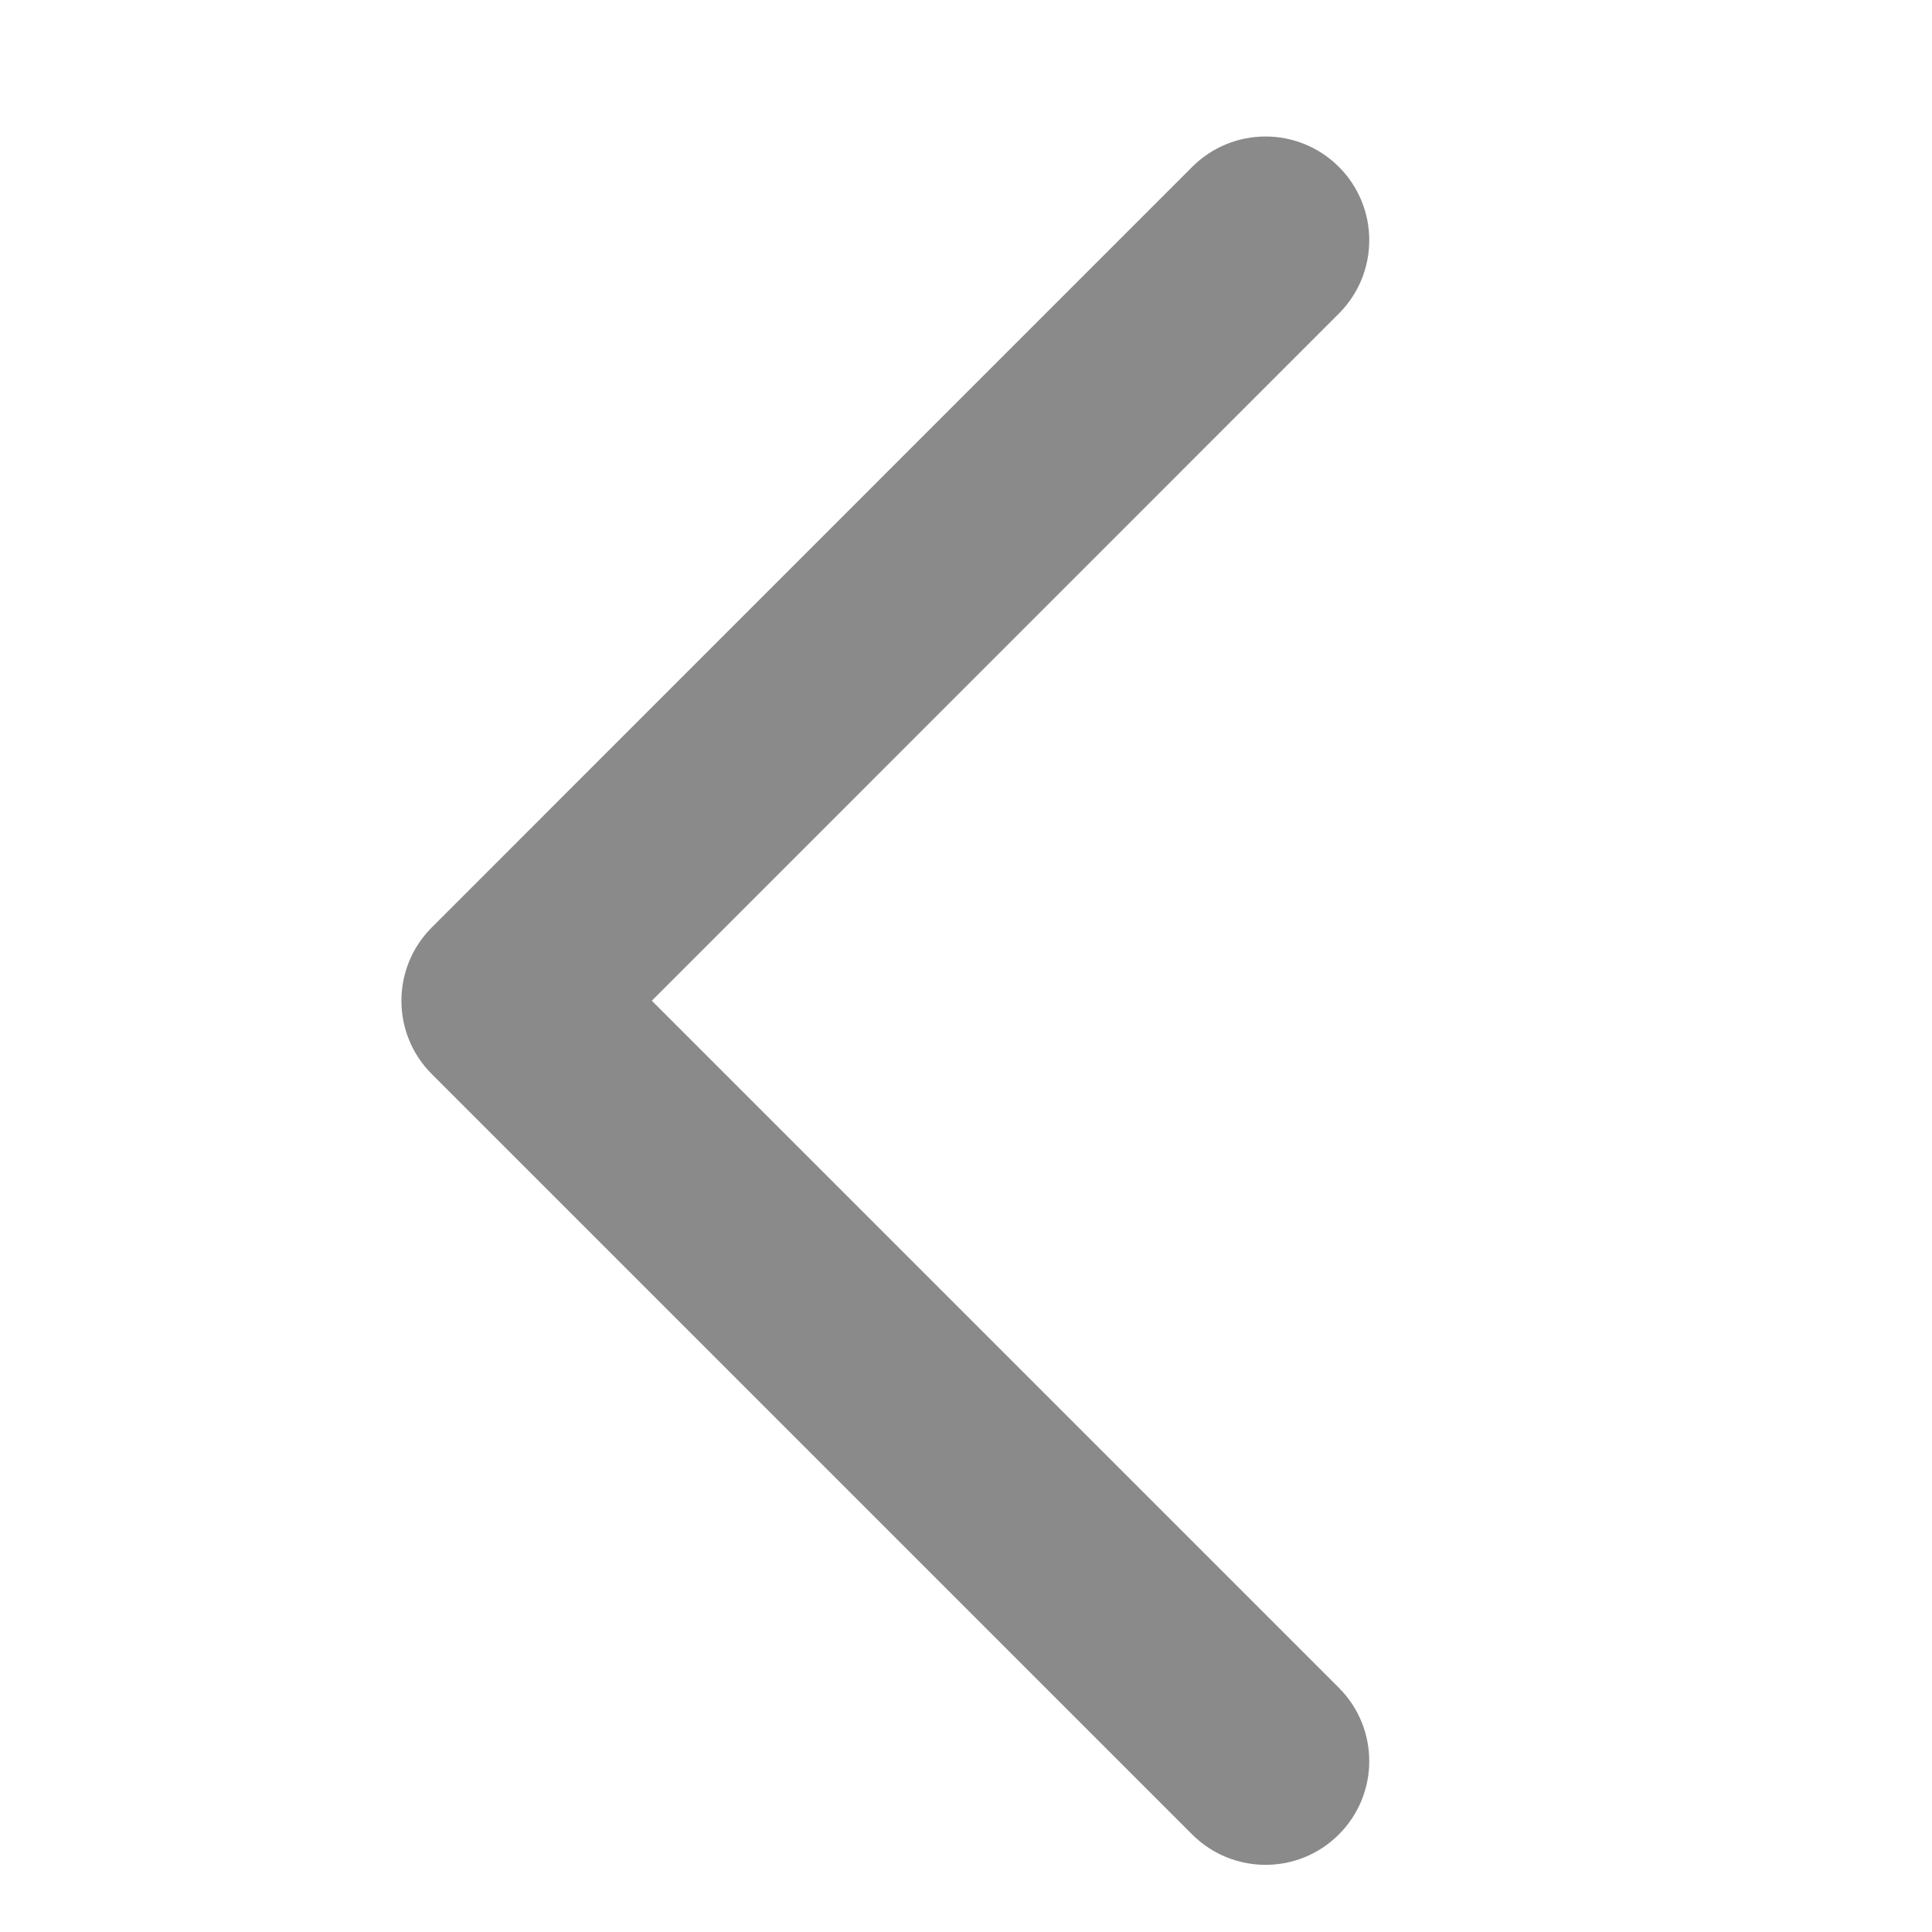 <?xml version="1.0" standalone="no"?><!DOCTYPE svg PUBLIC "-//W3C//DTD SVG 1.1//EN" "http://www.w3.org/Graphics/SVG/1.1/DTD/svg11.dtd"><svg class="icon" width="32px" height="32.00px" viewBox="0 0 1024 1024" version="1.1" xmlns="http://www.w3.org/2000/svg"><path fill="#8a8a8a" d="M345.48 530.402 709.632 166.189c21.474-21.474 21.474-56.29 0-77.734-21.474-21.474-56.26-21.474-77.734 0L228.864 491.55c-21.474 21.474-21.474 56.29 0 77.734l403.034 403.034c10.752 10.722 24.817 16.083 38.882 16.083 14.065 0 28.13-5.361 38.852-16.113 21.474-21.474 21.474-56.26 0-77.734L345.48 530.402z" /></svg>